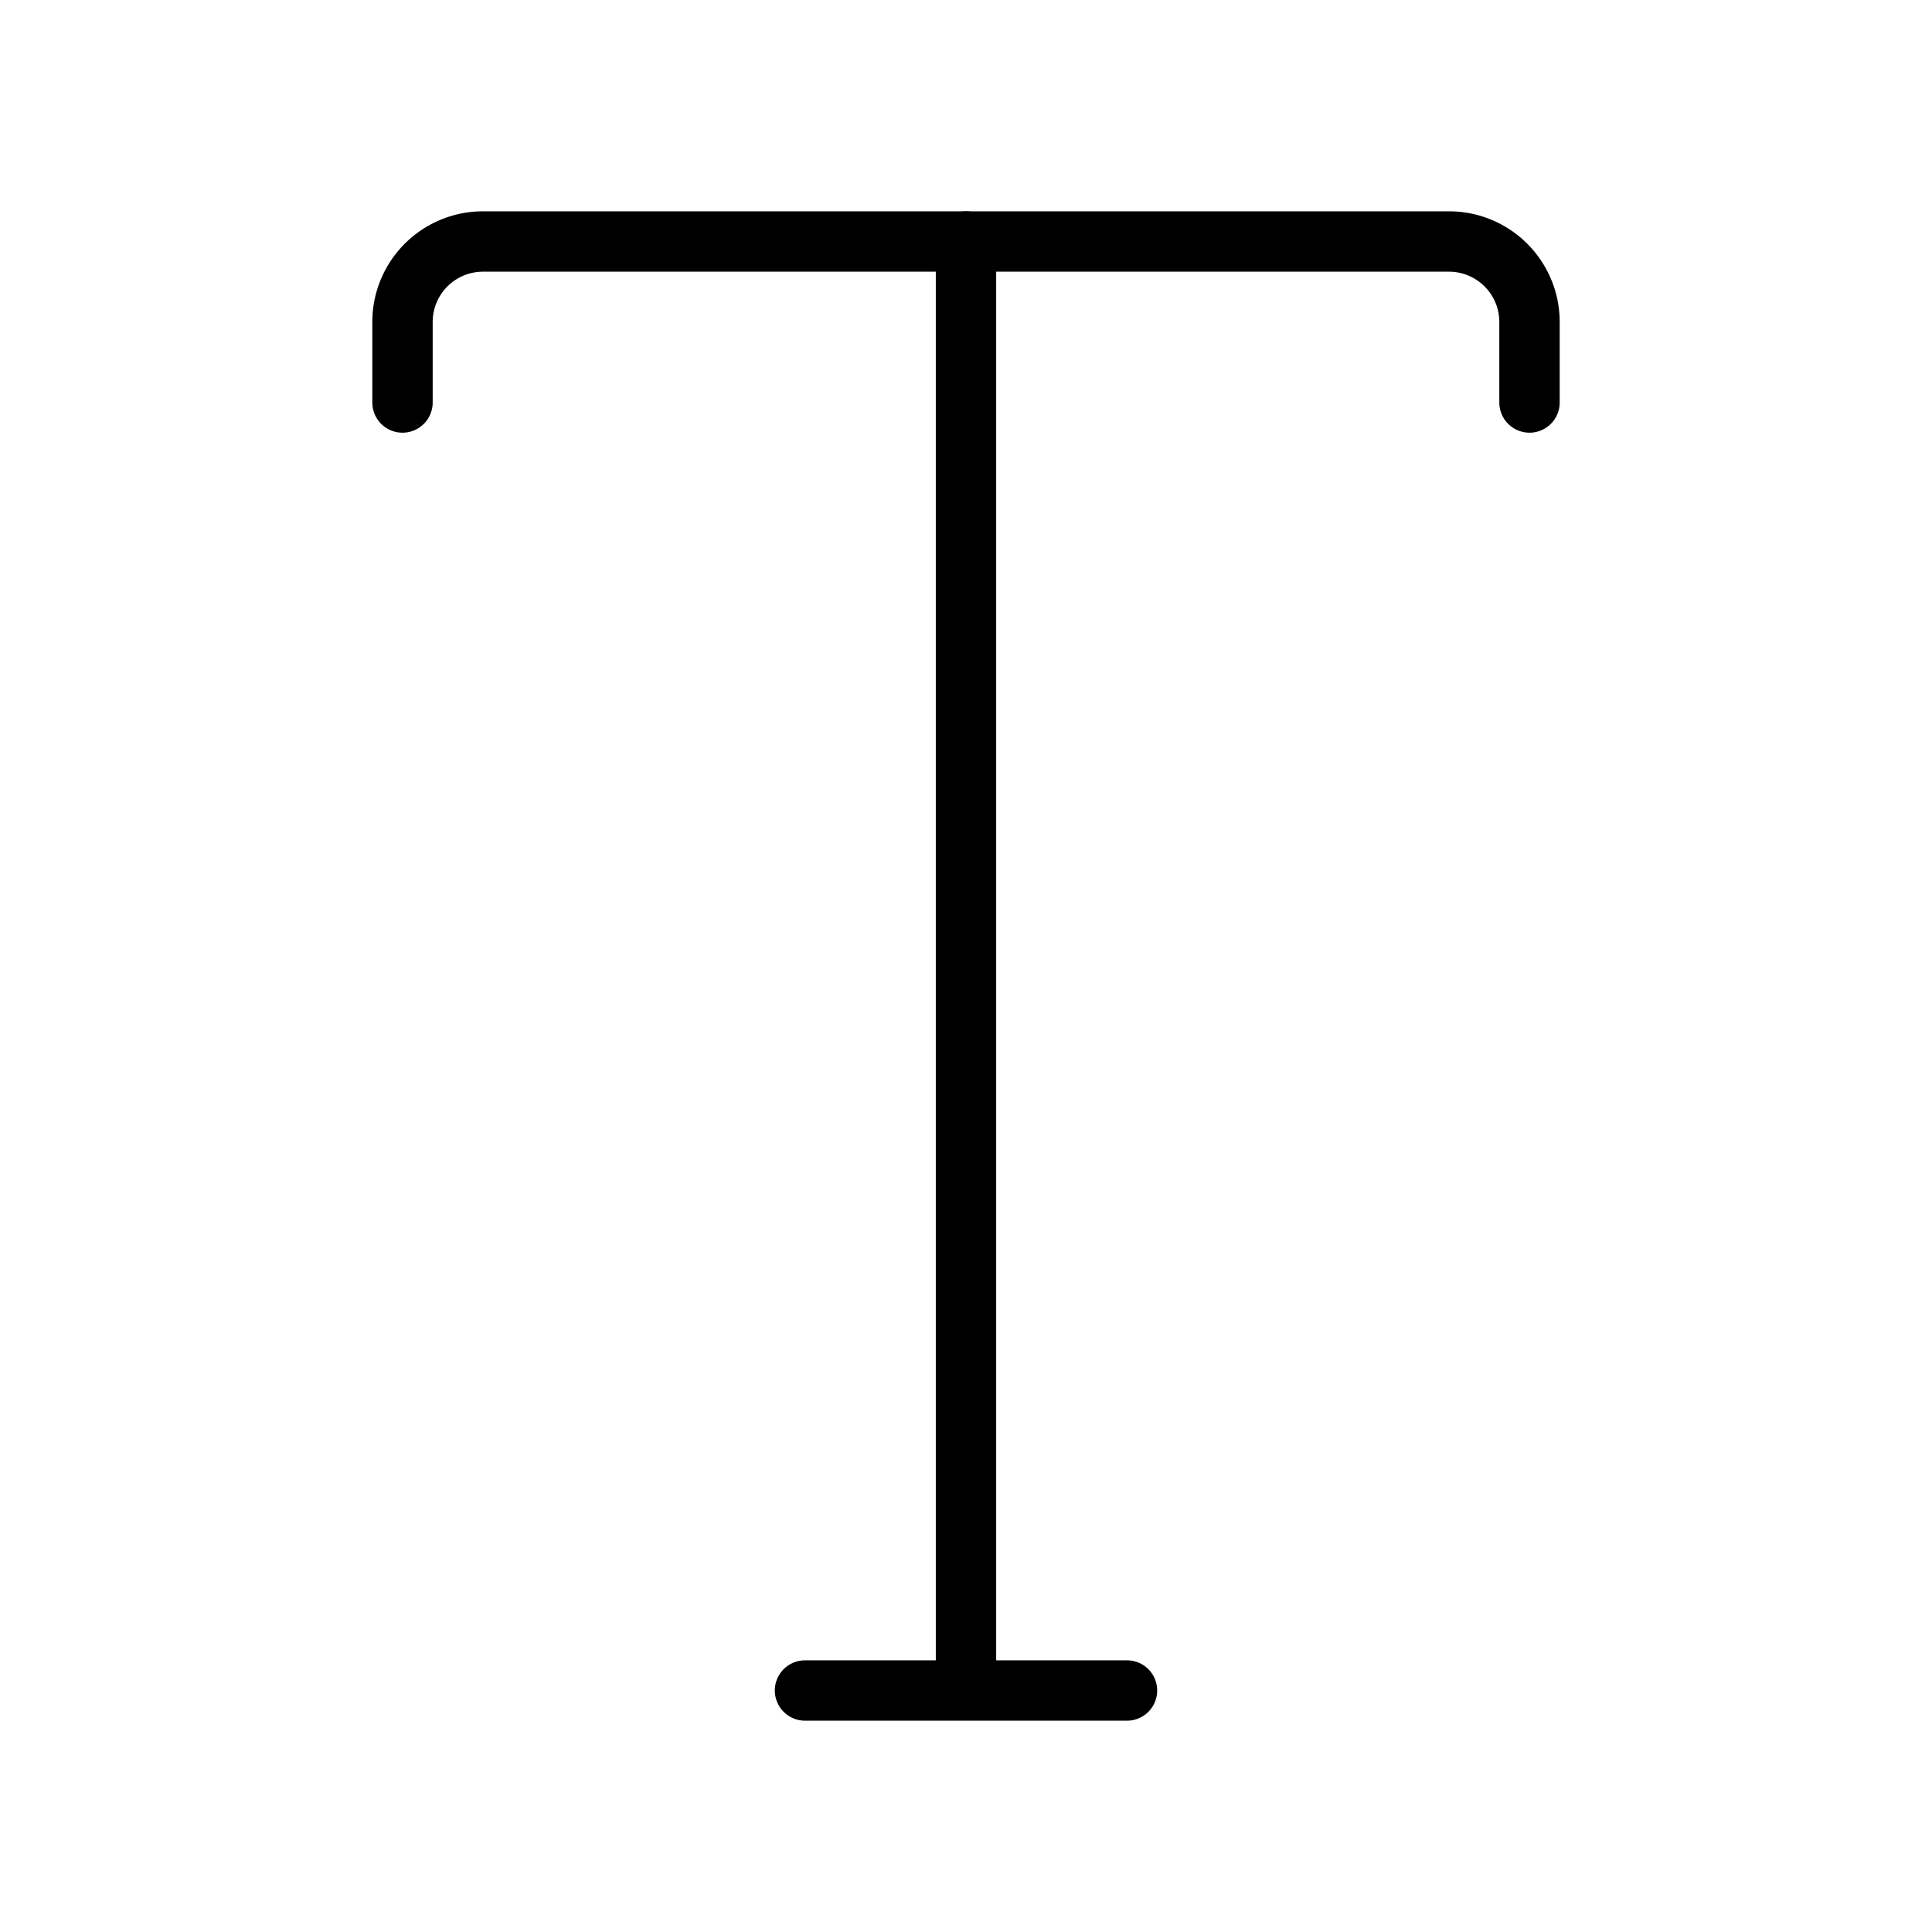 <svg id="Line" xmlns="http://www.w3.org/2000/svg" viewBox="0 0 24 24" width="96" height="96"><path id="primary" d="M12,3V21m-2,0h4" style="fill: none; stroke: currentColor;color:currentColor; stroke-linecap: round; stroke-linejoin: round; stroke-width: 0.75;"></path><path id="primary-2" data-name="primary" d="M5,5V4A1,1,0,0,1,6,3H18a1,1,0,0,1,1,1V5" style="fill: none; stroke: currentColor;color:currentColor; stroke-linecap: round; stroke-linejoin: round; stroke-width: 0.75;"></path></svg>